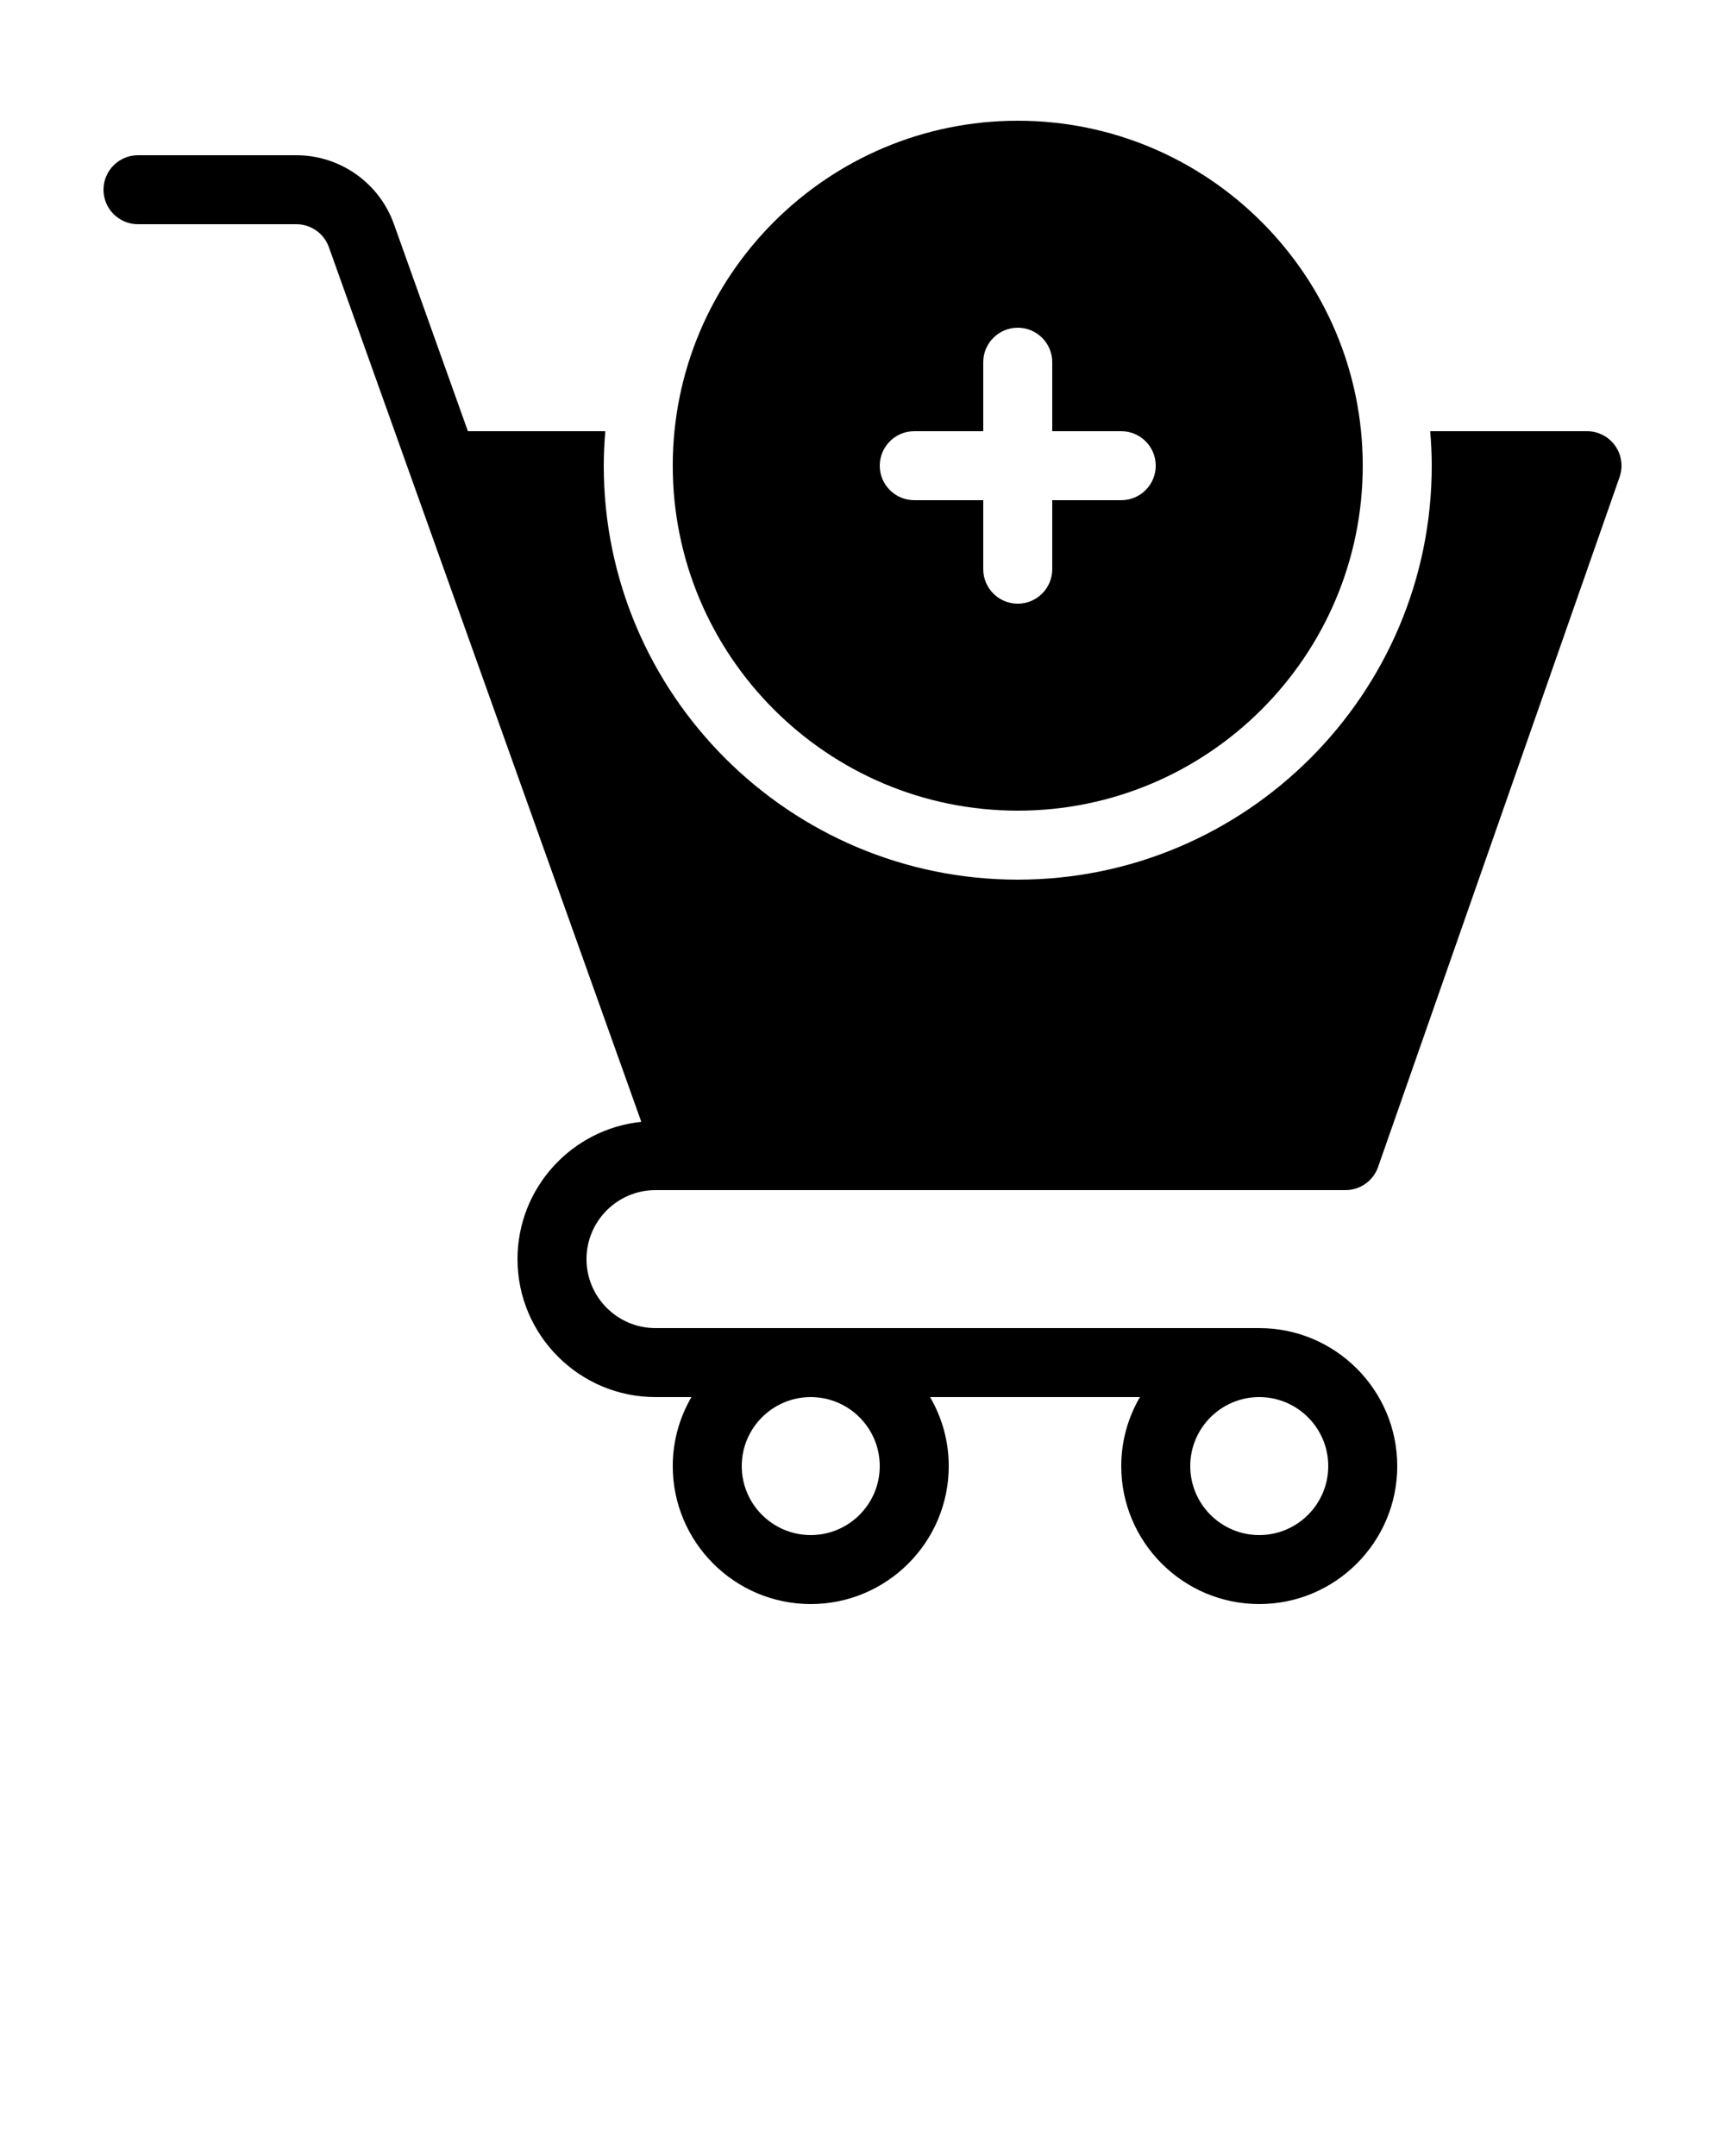 <svg xmlns="http://www.w3.org/2000/svg" xmlns:xlink="http://www.w3.org/1999/xlink" version="1.1" x="0px" y="0px" viewBox="0 0 100 125" style="enable-background:new 0 0 100 100;" xml:space="preserve"><path d="M38,69h40c0.85,0,1.607-0.537,1.888-1.339l14-40c0.214-0.612,0.118-1.29-0.257-1.818S92.648,25,92,25  h-9.09c0.055,0.66,0.09,1.326,0.09,2c0,13.233-10.767,24-24,24S35,40.233,35,27c0-0.674,0.035-1.34,0.09-2h-7.966l-4.292-12.019  C21.98,10.6,19.71,9,17.181,9H8c-1.104,0-2,0.896-2,2s0.896,2,2,2h9.181c0.843,0,1.6,0.533,1.884,1.327l18.112,50.715  C33.151,65.456,30,68.867,30,73c0,4.411,3.589,8,8,8h2.082C39.398,82.178,39,83.542,39,85c0,4.411,3.589,8,8,8s8-3.589,8-8  c0-1.458-0.398-2.822-1.082-4h12.165C65.398,82.178,65,83.542,65,85c0,4.411,3.589,8,8,8s8-3.589,8-8s-3.589-8-8-8H38  c-2.206,0-4-1.794-4-4S35.794,69,38,69z M51,85c0,2.206-1.794,4-4,4s-4-1.794-4-4s1.794-4,4-4S51,82.794,51,85z M77,85  c0,2.206-1.794,4-4,4s-4-1.794-4-4s1.794-4,4-4S77,82.794,77,85z M59,7c-11.028,0-20,8.972-20,20s8.972,20,20,20  c11.028,0,20-8.972,20-20S70.028,7,59,7z M65,29h-4v4c0,1.104-0.896,2-2,2s-2-0.896-2-2v-4h-4c-1.104,0-2-0.896-2-2s0.896-2,2-2h4  v-4c0-1.104,0.896-2,2-2s2,0.896,2,2v4h4c1.104,0,2,0.896,2,2S66.104,29,65,29z"/></svg>